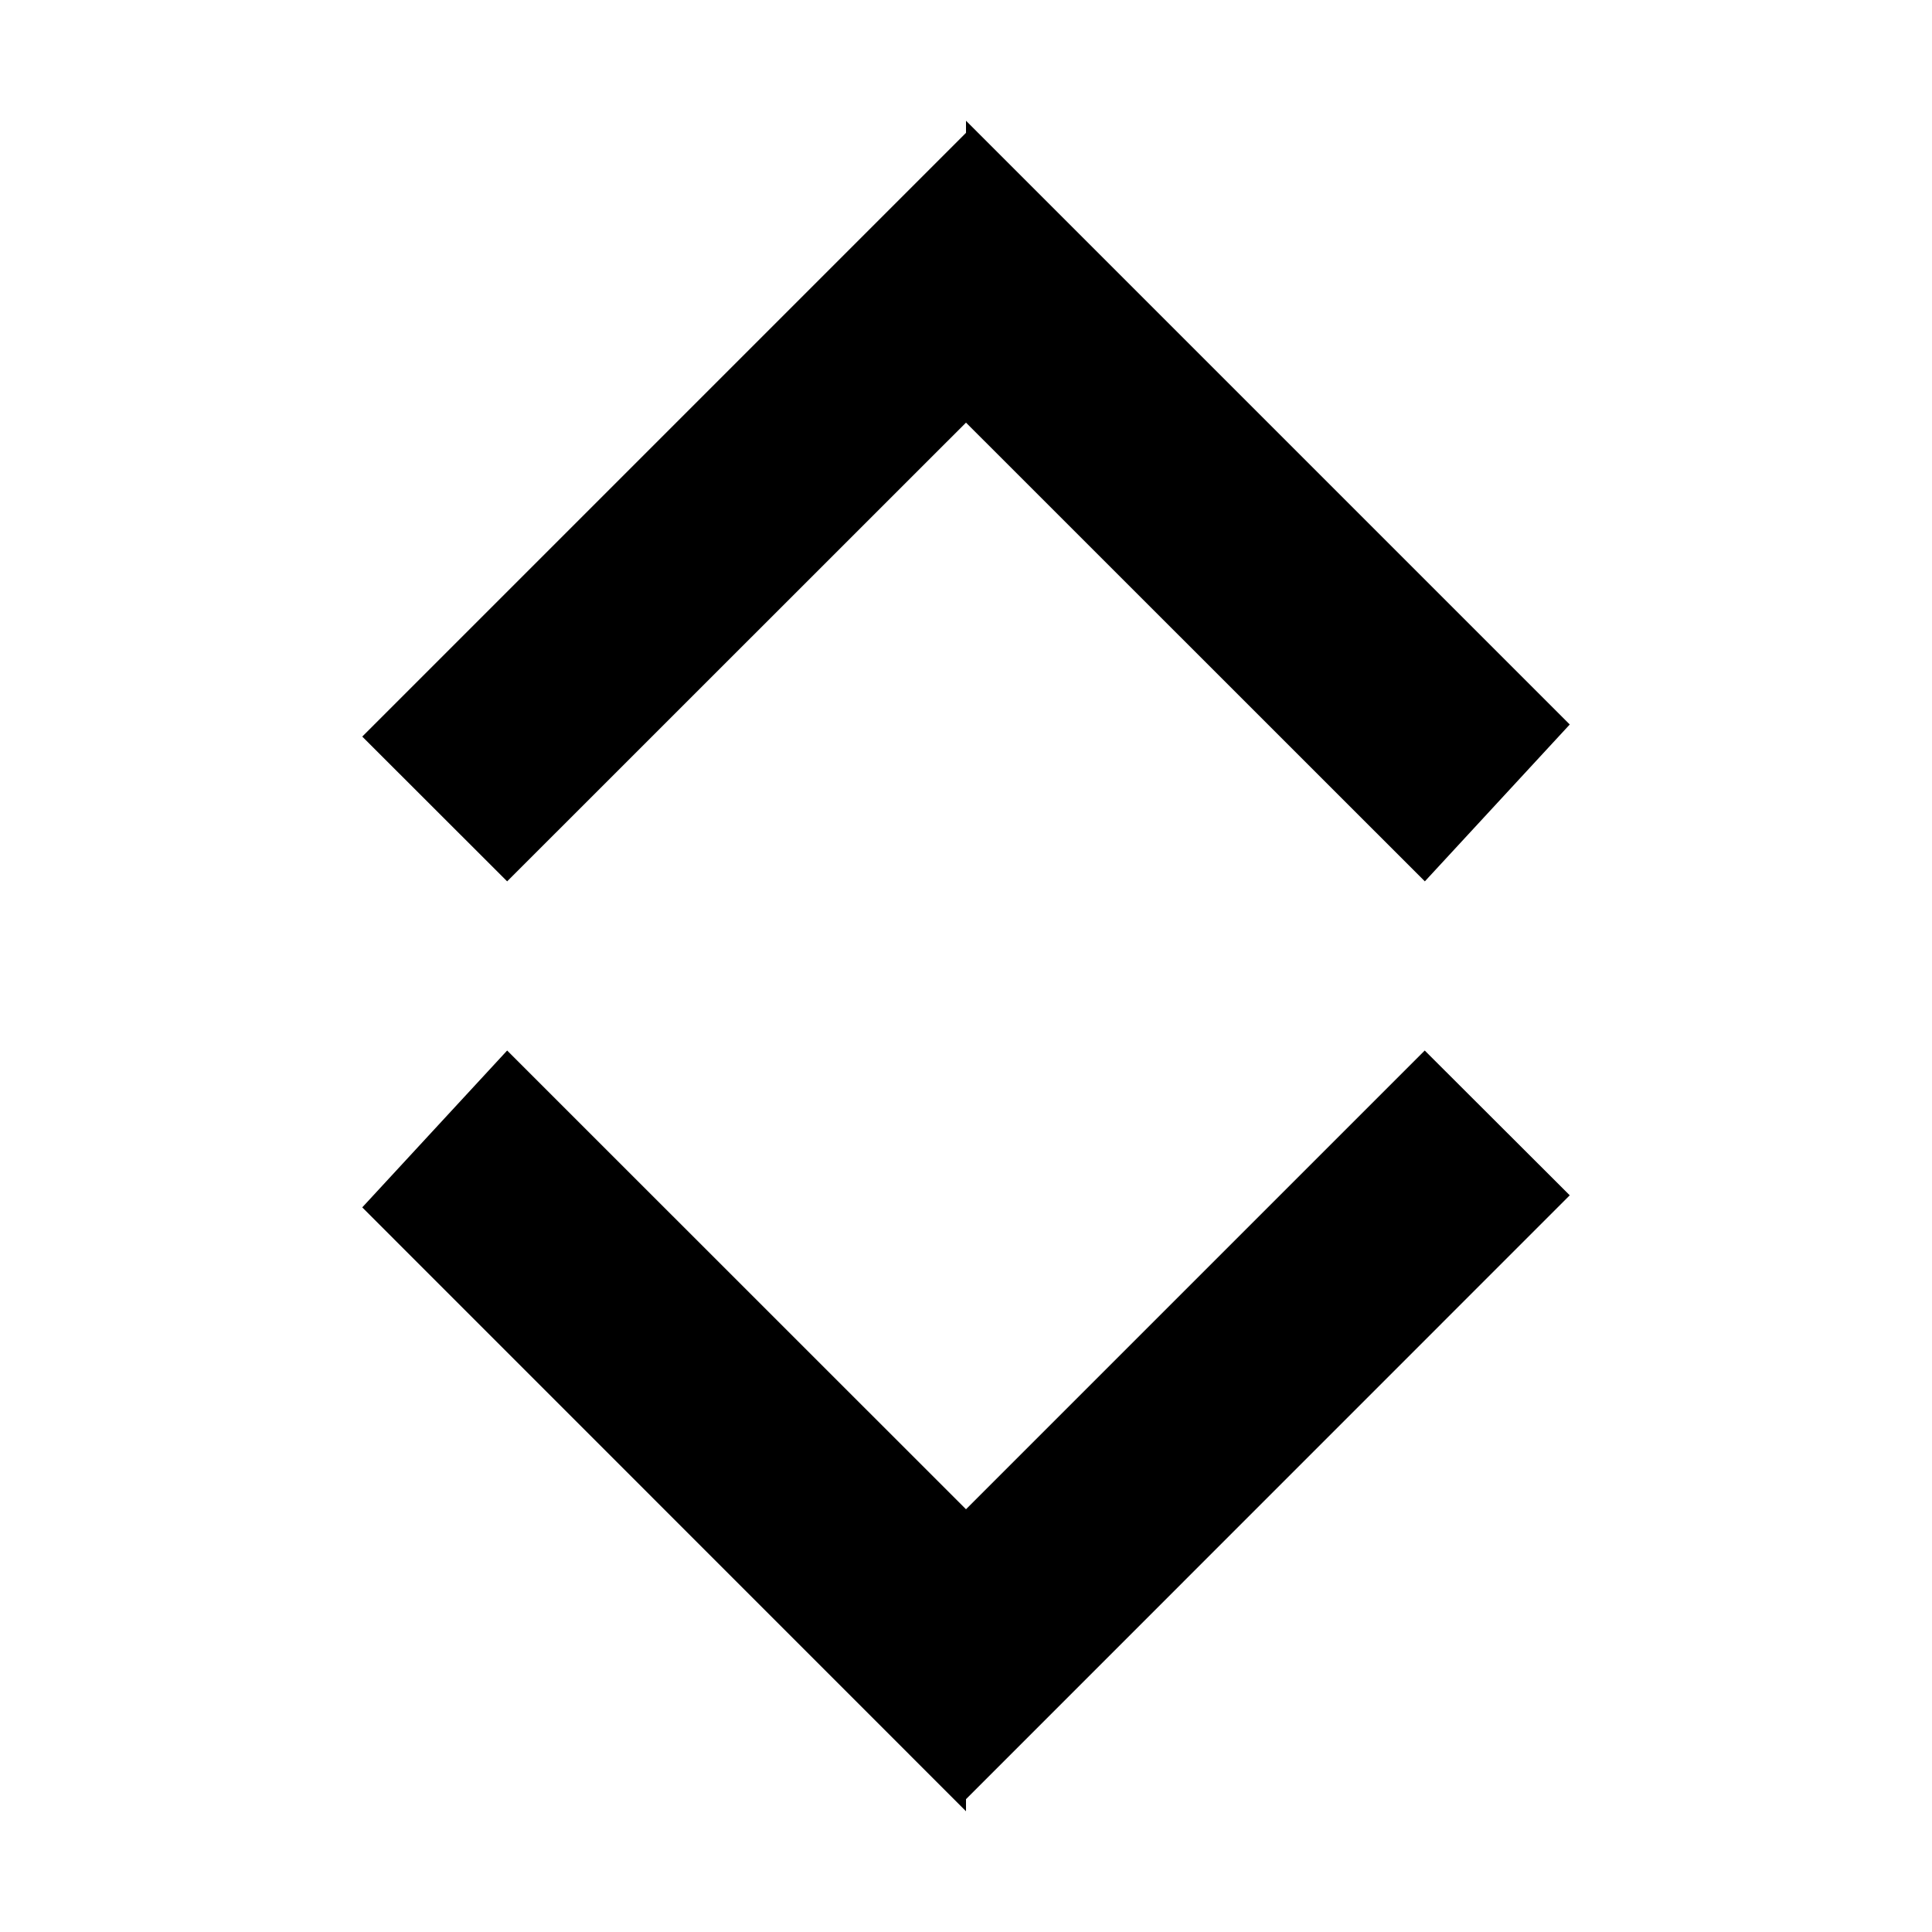 <?xml version="1.0" encoding="utf-8"?>
<!-- Generator: Adobe Illustrator 16.0.3, SVG Export Plug-In . SVG Version: 6.00 Build 0)  -->
<!DOCTYPE svg PUBLIC "-//W3C//DTD SVG 1.1//EN" "http://www.w3.org/Graphics/SVG/1.1/DTD/svg11.dtd">
<svg version="1.1" id="Layer_1" xmlns="http://www.w3.org/2000/svg" xmlns:xlink="http://www.w3.org/1999/xlink" x="0px" y="0px"
	 width="16px" height="16px" viewBox="0 4 16 16" enable-background="new 0 4 16 16" xml:space="preserve">
<path d="M3,10.1l1.2,1.199L8,7.5l3.8,3.799L13,10L8,5v0.1L3,10.1z"/>
<path d="M13,13.899L11.799,12.7L8,16.499L4.2,12.7L3,13.999L8,19v-0.1L13,13.899z"/>
</svg>
